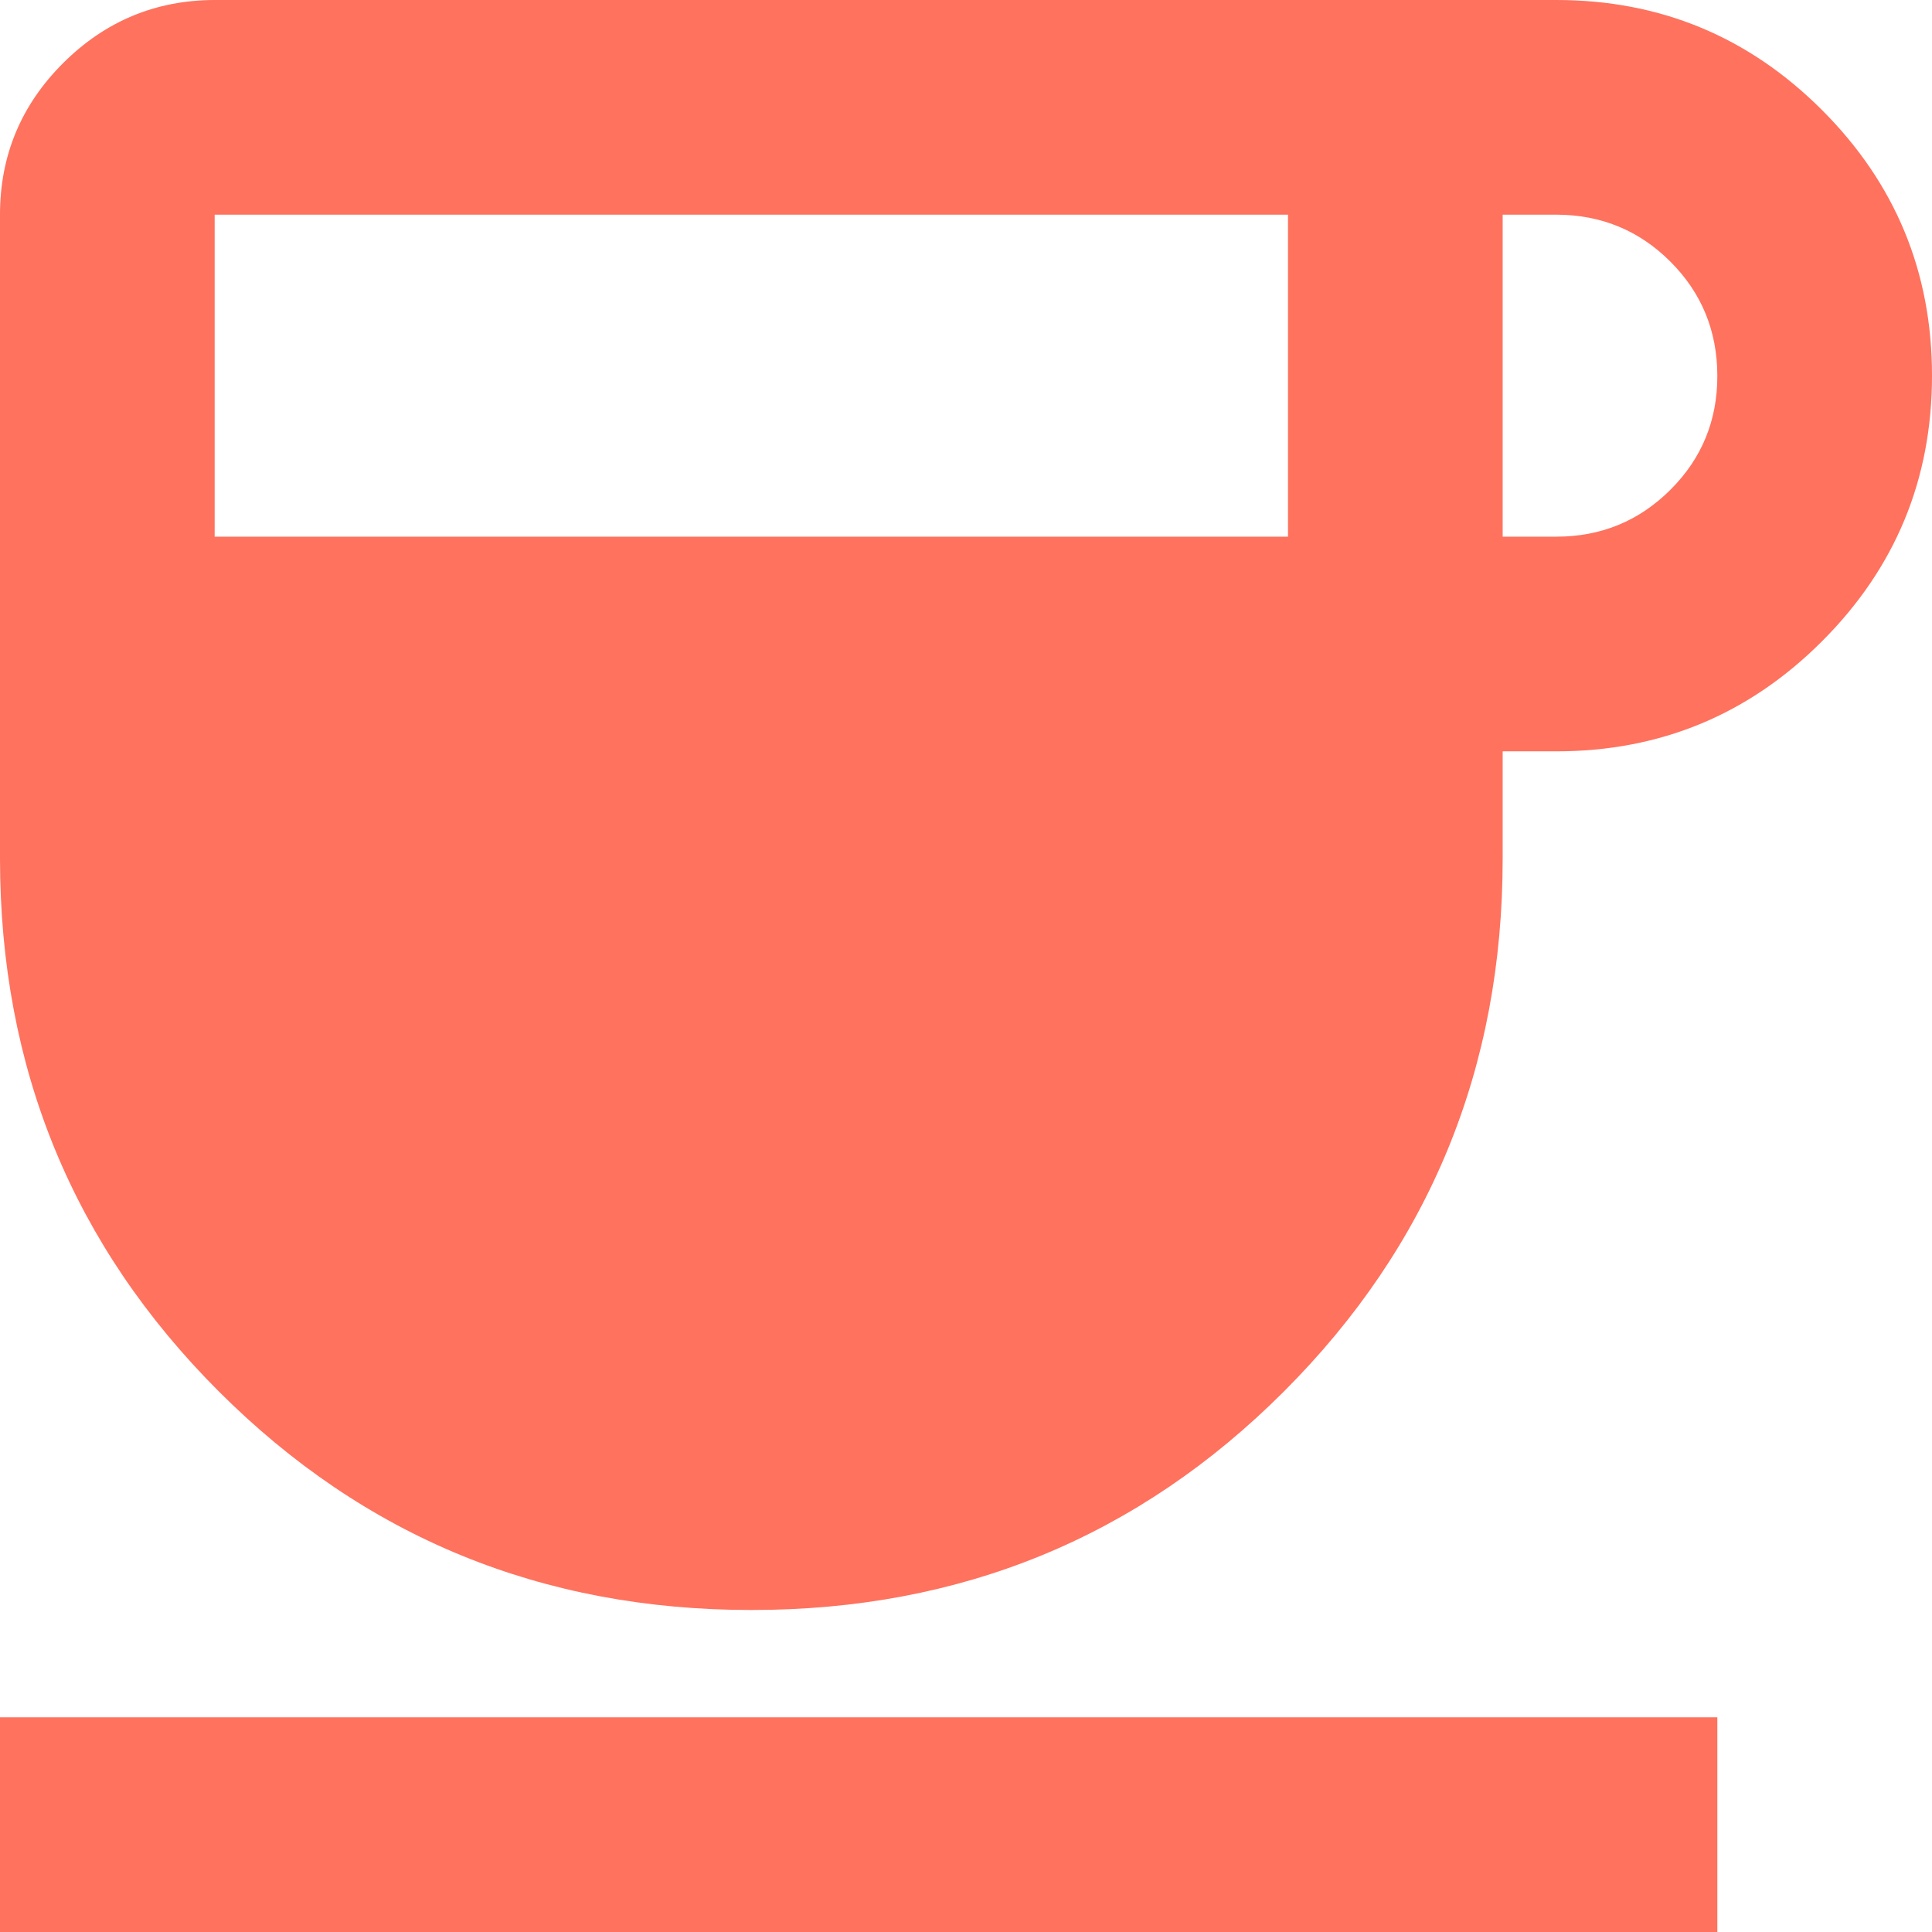 <svg width="18" height="18" viewBox="0 0 18 18" fill="none" xmlns="http://www.w3.org/2000/svg">
<path d="M7 15C5.05 15 3.396 14.321 2.038 12.963C0.68 11.605 0.001 9.951 0 8V2C0 1.45 0.196 0.979 0.588 0.588C0.98 0.197 1.451 0.001 2 0H14.5C15.467 0 16.292 0.342 16.975 1.025C17.658 1.708 18 2.533 18 3.5C18 4.467 17.658 5.292 16.975 5.975C16.292 6.658 15.467 7 14.5 7H14V8C14 9.95 13.321 11.604 11.963 12.963C10.605 14.322 8.951 15.001 7 15ZM2 5H12V2H2V5ZM14 5H14.5C14.917 5 15.271 4.854 15.563 4.563C15.855 4.272 16.001 3.917 16 3.5C15.999 3.083 15.854 2.729 15.563 2.438C15.272 2.147 14.918 2.001 14.5 2H14V5ZM0 18V16H16V18H0Z" fill="#FF725E"/>
</svg>
